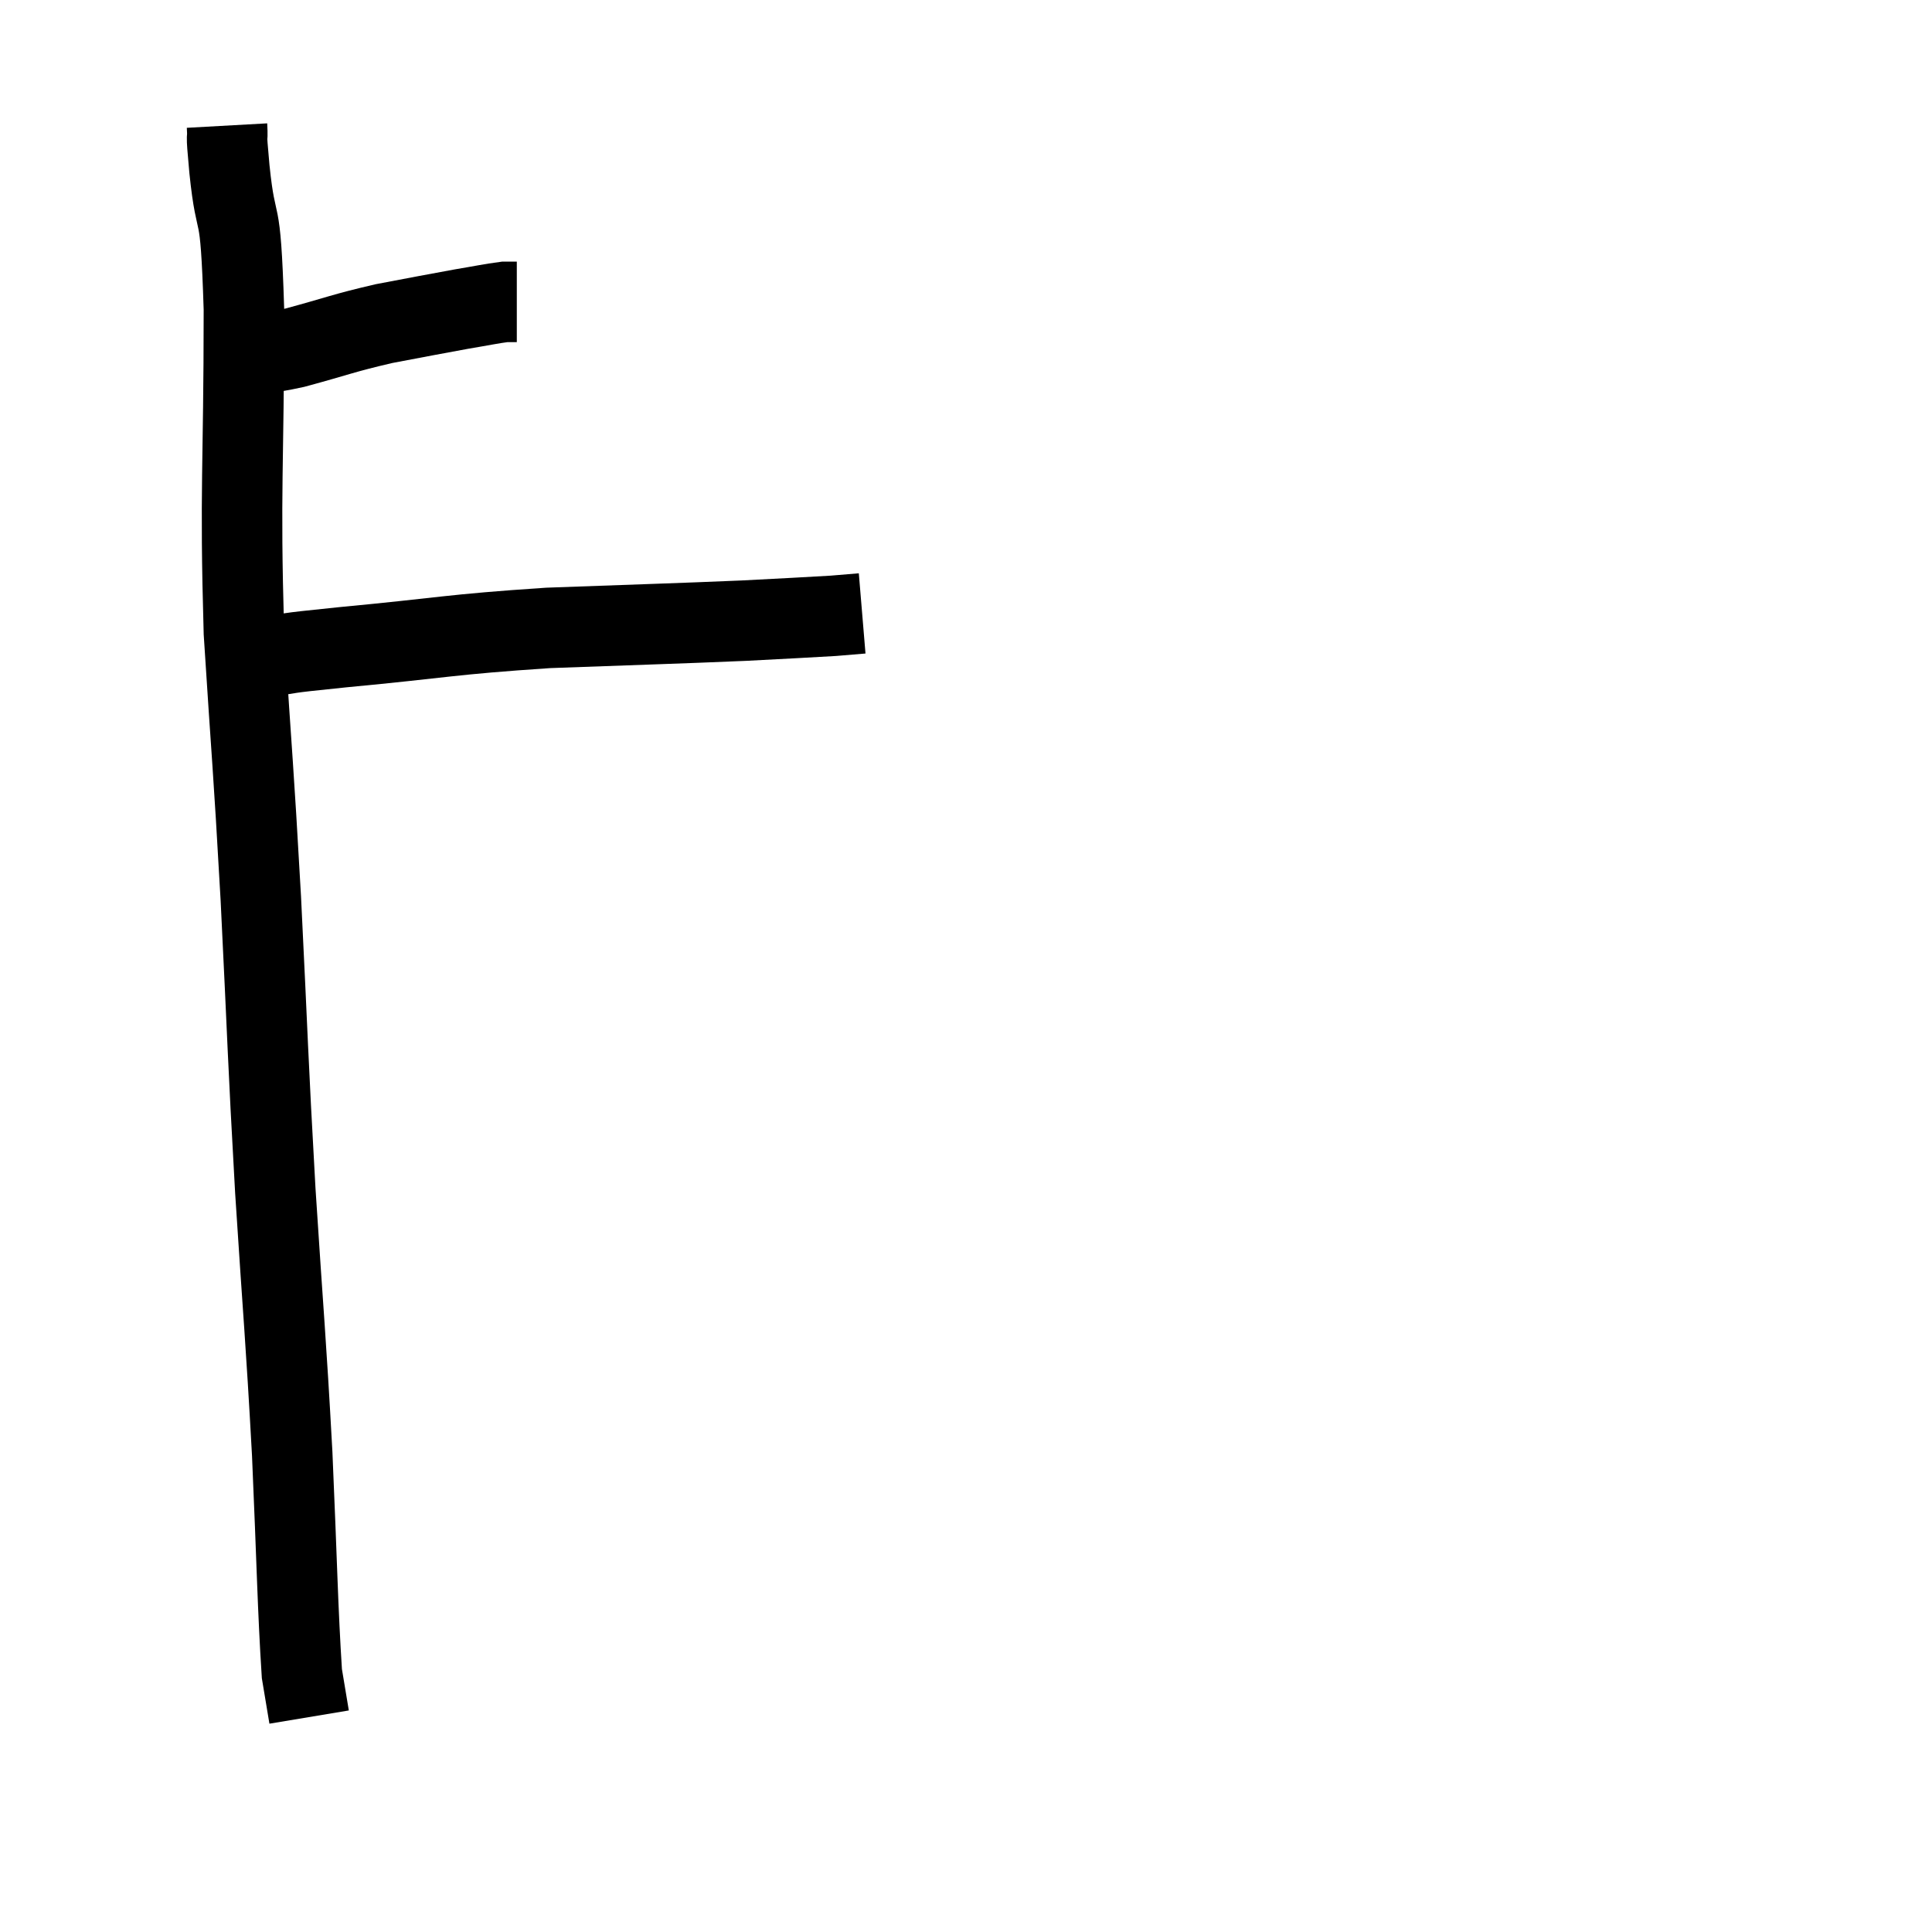 <svg width="48" height="48" viewBox="0 0 48 48" xmlns="http://www.w3.org/2000/svg"><path d="M 6.24 8.76 C 6.78 8.7, 6.495 8.82, 7.32 8.64 C 8.43 8.34, 8.505 8.28, 9.54 8.04 C 10.5 7.86, 10.71 7.815, 11.46 7.68 C 12 7.59, 12.195 7.545, 12.54 7.5 C 12.69 7.5, 12.765 7.5, 12.84 7.5 C 12.84 7.5, 12.84 7.5, 12.84 7.5 L 12.84 7.5" fill="none" stroke="black" stroke-width="2"></path><path d="M 5.64 3.12 C 5.67 3.66, 5.595 3.06, 5.7 4.2 C 5.88 5.94, 5.97 4.8, 6.06 7.68 C 6.06 11.7, 5.955 12.06, 6.06 15.72 C 6.27 19.02, 6.285 18.855, 6.48 22.32 C 6.66 25.95, 6.645 26.13, 6.84 29.58 C 7.05 32.85, 7.095 33.12, 7.26 36.12 C 7.38 38.85, 7.395 39.945, 7.5 41.58 C 7.59 42.12, 7.635 42.39, 7.68 42.66 C 7.68 42.66, 7.68 42.66, 7.68 42.66 C 7.68 42.66, 7.68 42.66, 7.68 42.66 C 7.68 42.66, 7.68 42.66, 7.68 42.66 L 7.68 42.66" fill="none" stroke="black" stroke-width="2"></path><path d="M 6.54 16.32 C 7.53 16.2, 6.75 16.26, 8.52 16.08 C 11.07 15.84, 11.13 15.765, 13.62 15.6 C 16.05 15.51, 16.71 15.495, 18.48 15.42 C 19.59 15.36, 19.965 15.345, 20.7 15.3 C 21.06 15.27, 21.24 15.255, 21.42 15.24 L 21.42 15.24" fill="none" stroke="black" stroke-width="2"></path></svg>